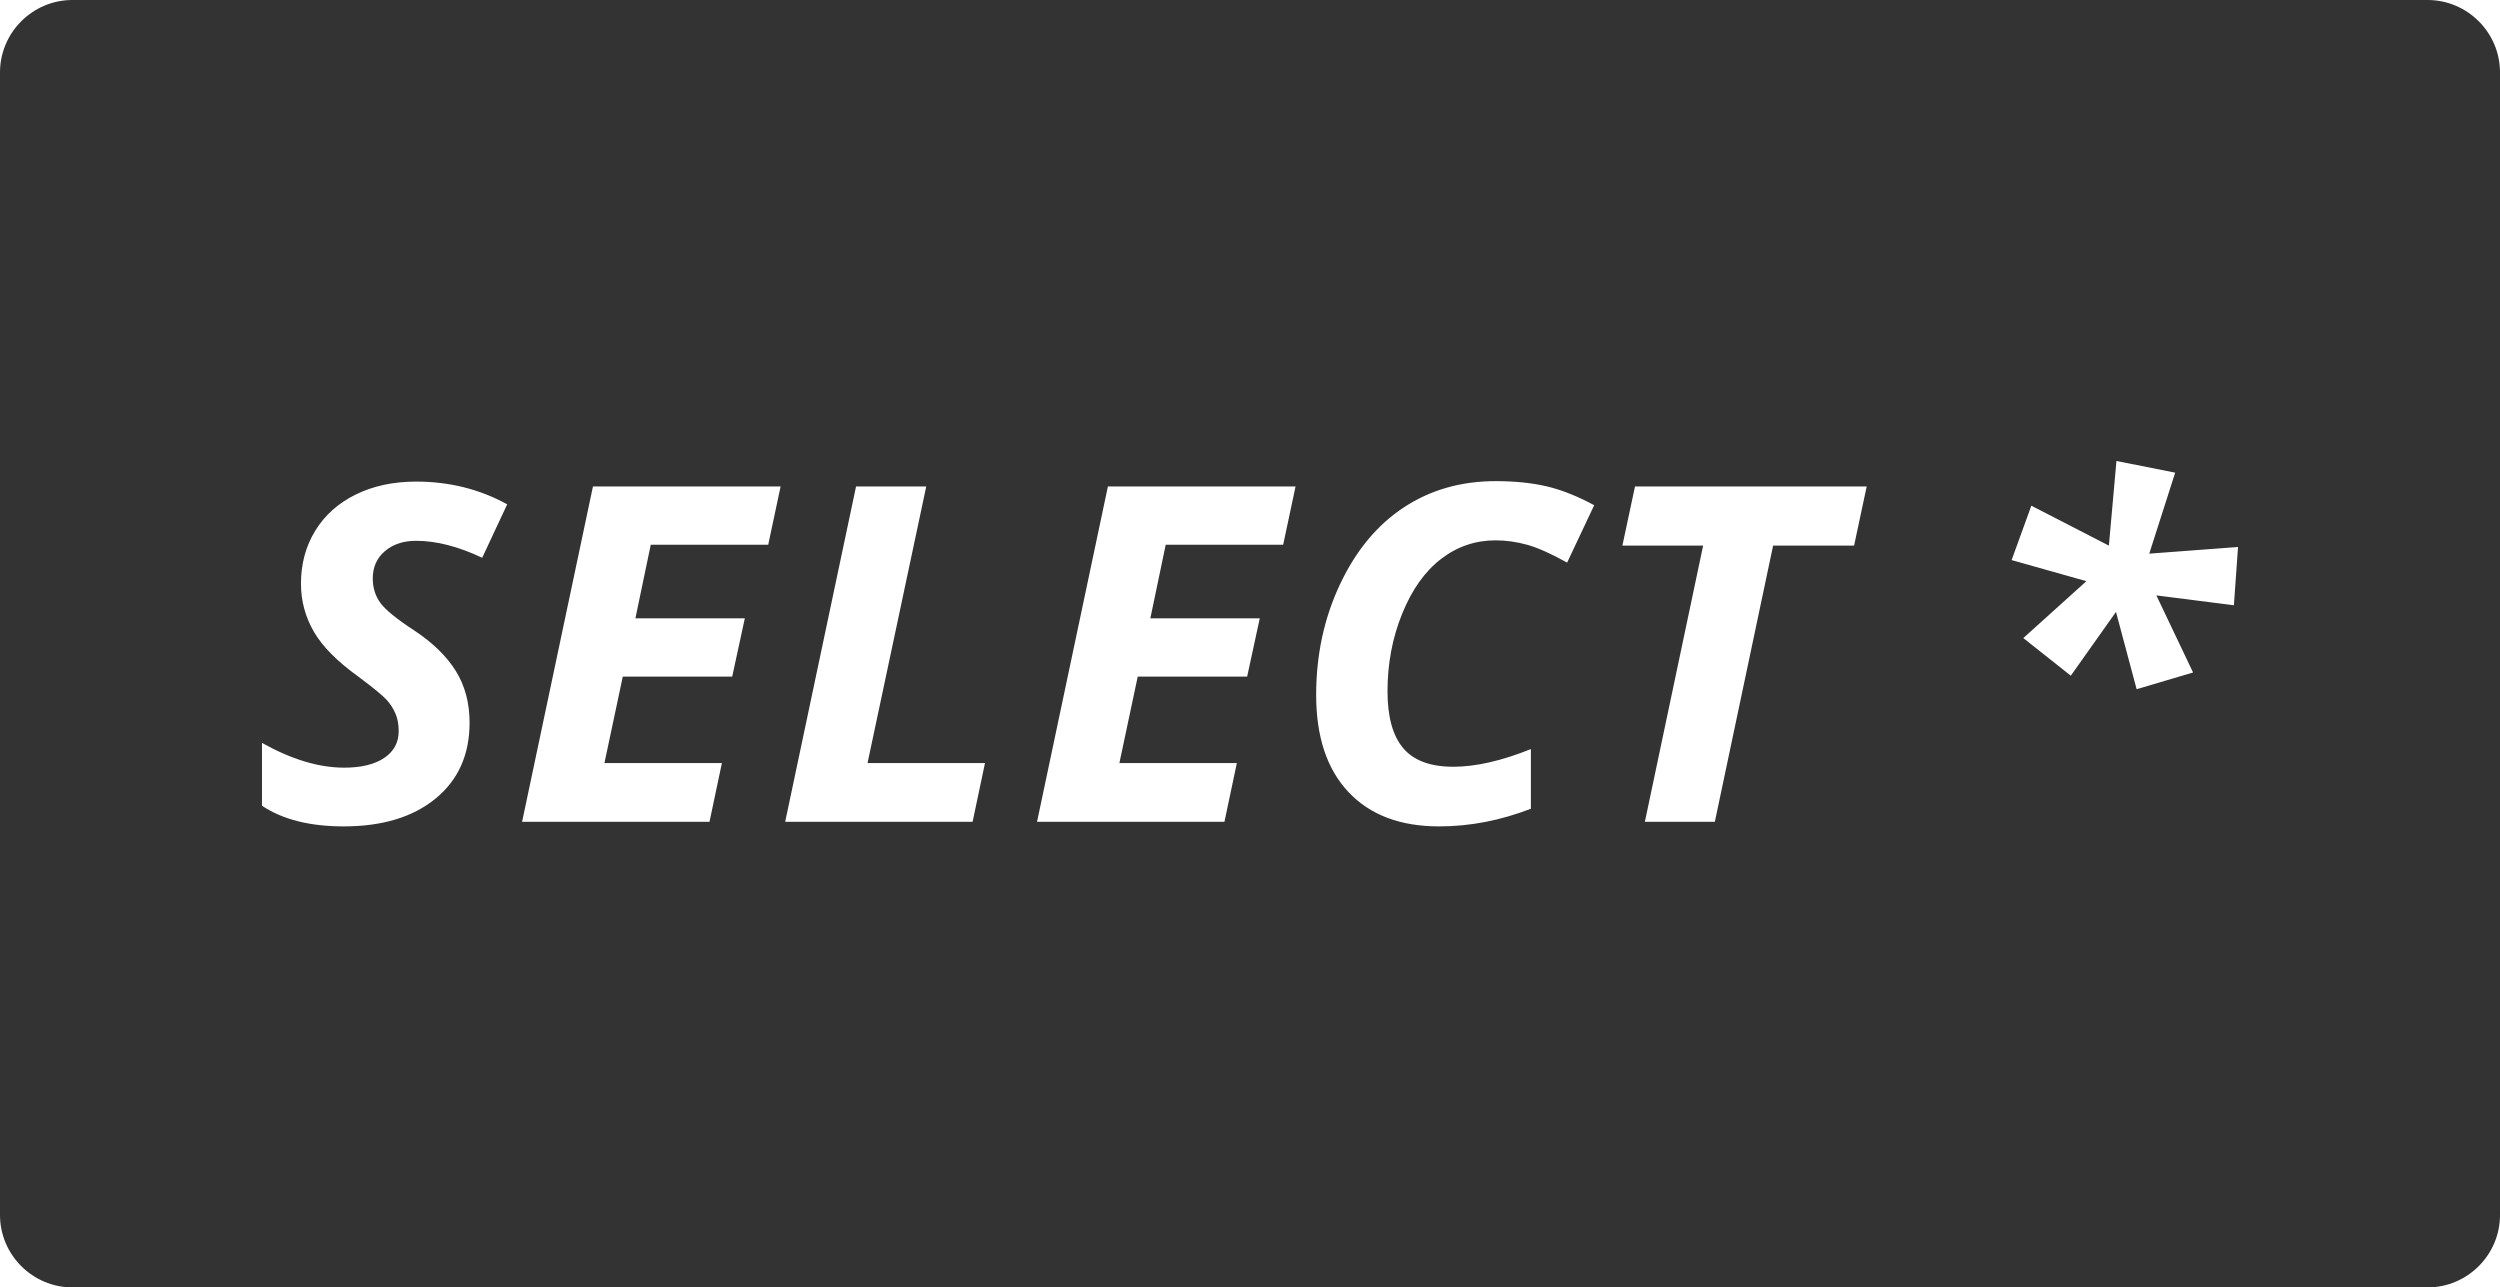<?xml version="1.0" encoding="UTF-8" standalone="no"?>
<!-- Generator: Adobe Illustrator 16.0.0, SVG Export Plug-In . SVG Version: 6.00 Build 0)  -->

<svg
   xmlns:dc="http://purl.org/dc/elements/1.1/"
   xmlns:cc="http://creativecommons.org/ns#"
   xmlns:rdf="http://www.w3.org/1999/02/22-rdf-syntax-ns#"
   xmlns:svg="http://www.w3.org/2000/svg"
   xmlns="http://www.w3.org/2000/svg"
   xmlns:sodipodi="http://sodipodi.sourceforge.net/DTD/sodipodi-0.dtd"
   xmlns:inkscape="http://www.inkscape.org/namespaces/inkscape"
   version="1.1"
   id="Layer_1"
   x="0px"
   y="0px"
   width="379.93"
   height="195.648"
   viewBox="0 0 379.93 195.648"
   enable-background="new 0 0 400 400"
   xml:space="preserve"
   inkscape:version="0.91 r13725"
   sodipodi:docname="query.svg"><defs
     id="defs46" /><sodipodi:namedview
     pagecolor="#333333"
     bordercolor="#666666"
     borderopacity="1"
     objecttolerance="10"
     gridtolerance="10"
     guidetolerance="10"
     inkscape:pageopacity="0"
     inkscape:pageshadow="2"
     inkscape:window-width="640"
     inkscape:window-height="480"
     id="namedview44"
     showgrid="false"
     fit-margin-top="0"
     fit-margin-left="0"
     fit-margin-right="0"
     fit-margin-bottom="0"
     inkscape:zoom="0.59"
     inkscape:cx="189.965"
     inkscape:cy="97.824"
     inkscape:window-x="0"
     inkscape:window-y="0"
     inkscape:window-maximized="0"
     inkscape:current-layer="Layer_1" /><path
     d="M 368.93,0 11,0 C 4.951,0 0,4.949 0,11 l 0,173.648 c 0,6.051 4.951,11 11,11 l 357.93,0 c 6.049,0 11,-4.949 11,-11 L 379.93,11 c 0,-6.051 -4.951,-11 -11,-11 z M 73.28,84.768 c -3.626,-1.72 -6.973,-2.58 -10.041,-2.58 -1.929,0 -3.51,0.522 -4.741,1.568 -1.231,1.046 -1.848,2.429 -1.848,4.148 0,1.418 0.384,2.656 1.15,3.713 0.768,1.059 2.487,2.458 5.16,4.201 2.812,1.859 4.915,3.911 6.31,6.153 1.395,2.243 2.092,4.863 2.092,7.861 0,4.857 -1.72,8.698 -5.159,11.522 -3.44,2.823 -8.101,4.235 -13.98,4.235 -5.137,0 -9.272,-1.046 -12.41,-3.138 l 0,-9.552 c 4.485,2.51 8.646,3.765 12.48,3.765 2.603,0 4.637,-0.493 6.101,-1.481 1.465,-0.987 2.196,-2.342 2.196,-4.062 0,-0.999 -0.156,-1.877 -0.471,-2.632 -0.313,-0.755 -0.762,-1.459 -1.342,-2.109 -0.581,-0.65 -2.022,-1.836 -4.323,-3.556 -3.207,-2.302 -5.462,-4.579 -6.763,-6.833 -1.303,-2.255 -1.953,-4.684 -1.953,-7.286 0,-2.999 0.721,-5.677 2.162,-8.036 1.44,-2.358 3.491,-4.195 6.153,-5.509 2.66,-1.312 5.723,-1.97 9.186,-1.97 5.043,0 9.657,1.151 13.841,3.452 l -3.8,8.126 z m 43.468,-1.987 -17.85,0 -2.336,11.19 16.63,0 -1.918,8.855 -16.629,0 -2.789,13.143 17.85,0 -1.883,8.925 -28.482,0 10.772,-50.969 28.518,0 -1.883,8.856 z m 31.058,42.113 -28.482,0 10.772,-50.969 10.668,0 -8.925,42.044 17.85,0 -1.883,8.925 z m 47.199,-42.113 -17.85,0 -2.336,11.19 16.63,0 -1.918,8.855 -16.629,0 -2.789,13.143 17.85,0 -1.883,8.925 -28.482,0 10.772,-50.969 28.518,0 -1.883,8.856 z m 43.154,2.719 c -2.464,-1.371 -4.498,-2.277 -6.102,-2.719 -1.604,-0.442 -3.195,-0.663 -4.775,-0.663 -3.068,0 -5.828,0.941 -8.28,2.824 -2.452,1.883 -4.422,4.654 -5.909,8.314 -1.487,3.661 -2.231,7.595 -2.231,11.801 0,3.882 0.796,6.764 2.389,8.646 1.592,1.882 4.131,2.823 7.617,2.823 3.393,0 7.321,-0.895 11.783,-2.685 l 0,9.064 c -4.625,1.79 -9.273,2.685 -13.944,2.685 -5.904,0 -10.494,-1.737 -13.771,-5.212 -3.277,-3.475 -4.916,-8.396 -4.916,-14.765 0,-6.089 1.208,-11.695 3.626,-16.82 2.417,-5.125 5.647,-9.018 9.691,-11.679 4.044,-2.661 8.692,-3.992 13.945,-3.992 2.904,0 5.484,0.262 7.739,0.784 2.254,0.523 4.671,1.482 7.251,2.876 l -4.113,8.718 z m 43.608,-2.58 -12.306,0 -8.855,41.975 -10.633,0 8.854,-41.975 -12.271,0 1.918,-8.994 35.211,0 -1.918,8.994 z m 57.722,9.064 -11.783,-1.499 5.578,11.714 -8.576,2.545 -3.138,-11.749 -6.867,9.692 -7.217,-5.718 9.587,-8.646 -11.365,-3.207 2.998,-8.263 11.784,6.065 1.15,-12.863 8.925,1.777 -3.939,12.307 13.491,-1.011 -0.628,8.856 z"
     id="path42"
     inkscape:connector-curvature="0"
     style="fill:#333333" /></svg>
